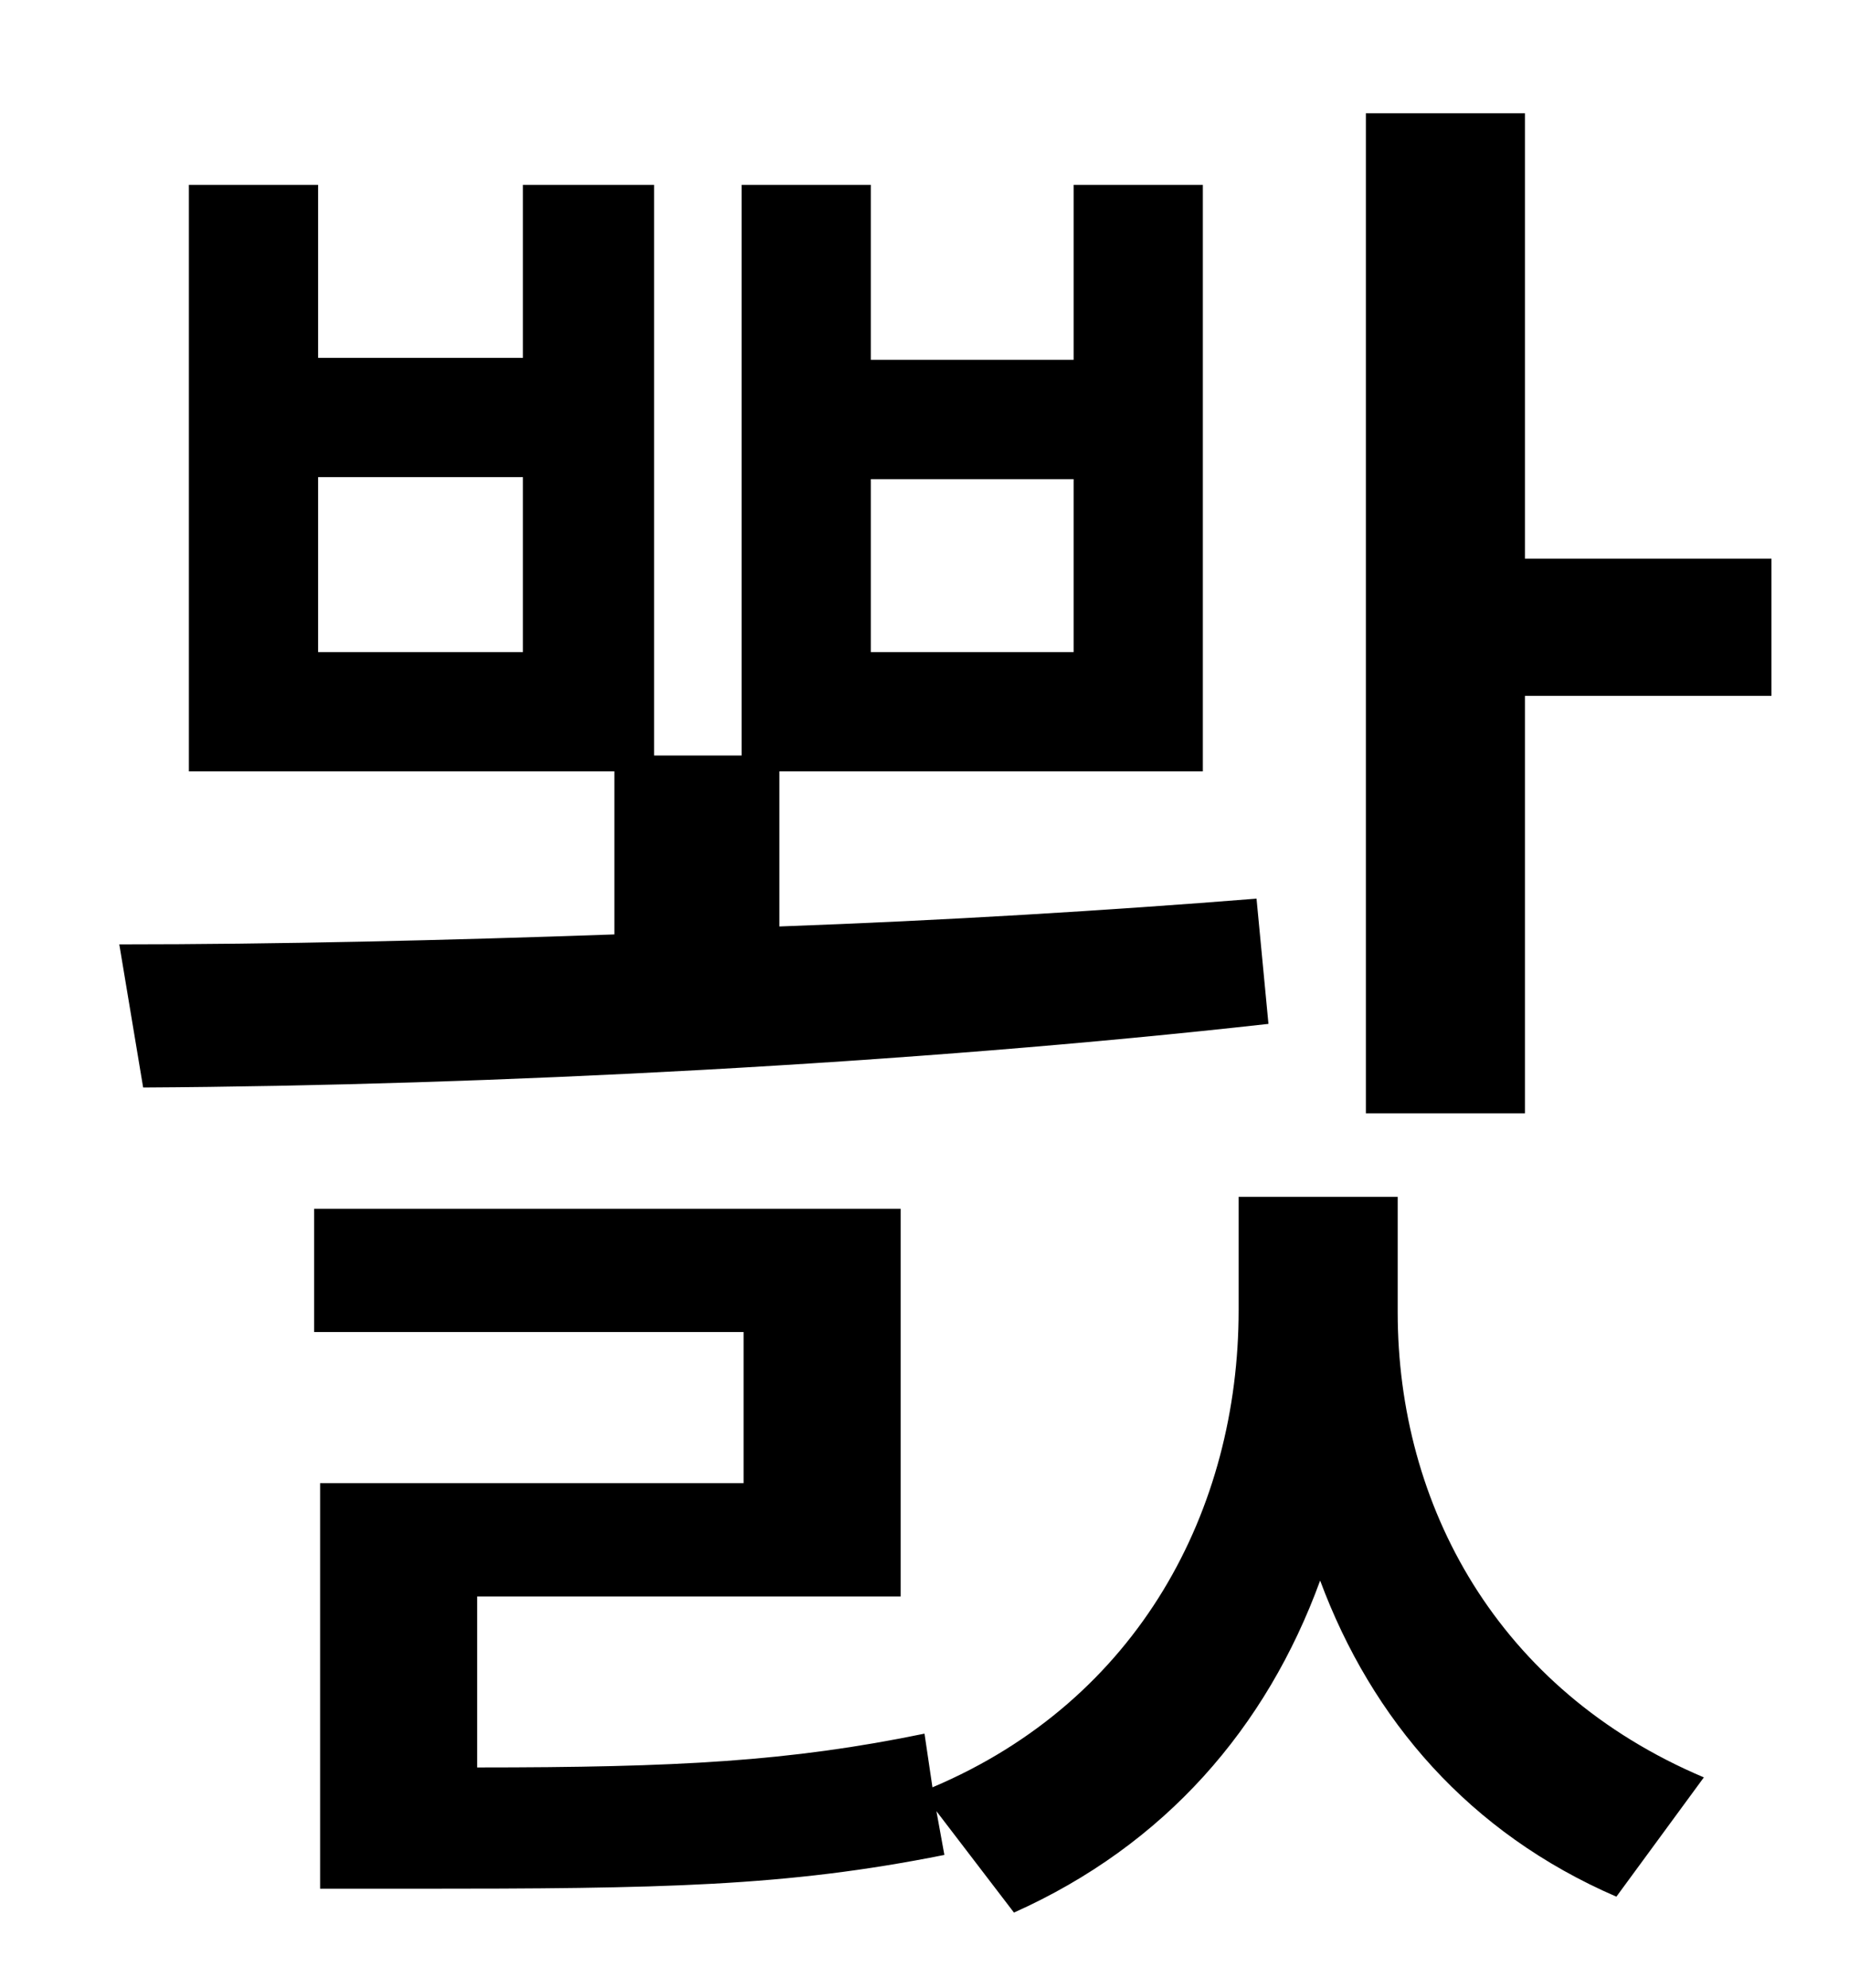 <?xml version="1.0" standalone="no"?>
<!DOCTYPE svg PUBLIC "-//W3C//DTD SVG 1.1//EN" "http://www.w3.org/Graphics/SVG/1.1/DTD/svg11.dtd" >
<svg xmlns="http://www.w3.org/2000/svg" xmlns:xlink="http://www.w3.org/1999/xlink" version="1.1" viewBox="-10 0 930 1000">
   <path fill="currentColor"
d="M428 241v87h102v-87h-102zM253 328v-88h-103v88h103zM622 452l6 63c-179 20 -391 31 -566 32l-12 -72c79 0 164 -2 249 -5v-82h-214v-295h65v87h103v-87h66v287h44v-287h65v88h102v-88h65v295h-213v78c83 -3 165 -8 240 -14zM693 602v58c0 97 50 190 154 234l-44 60
c-74 -32 -123 -89 -149 -159c-27 74 -78 133 -154 167l-39 -51l4 22c-80 16 -142 17 -267 17h-47v-204h213v-76h-216v-62h295v195h-213v86c101 0 157 -3 225 -17l4 27c104 -44 154 -140 154 -240v-57h80zM757 281h124v69h-124v210h-80v-503h80v224z" />
</svg>
